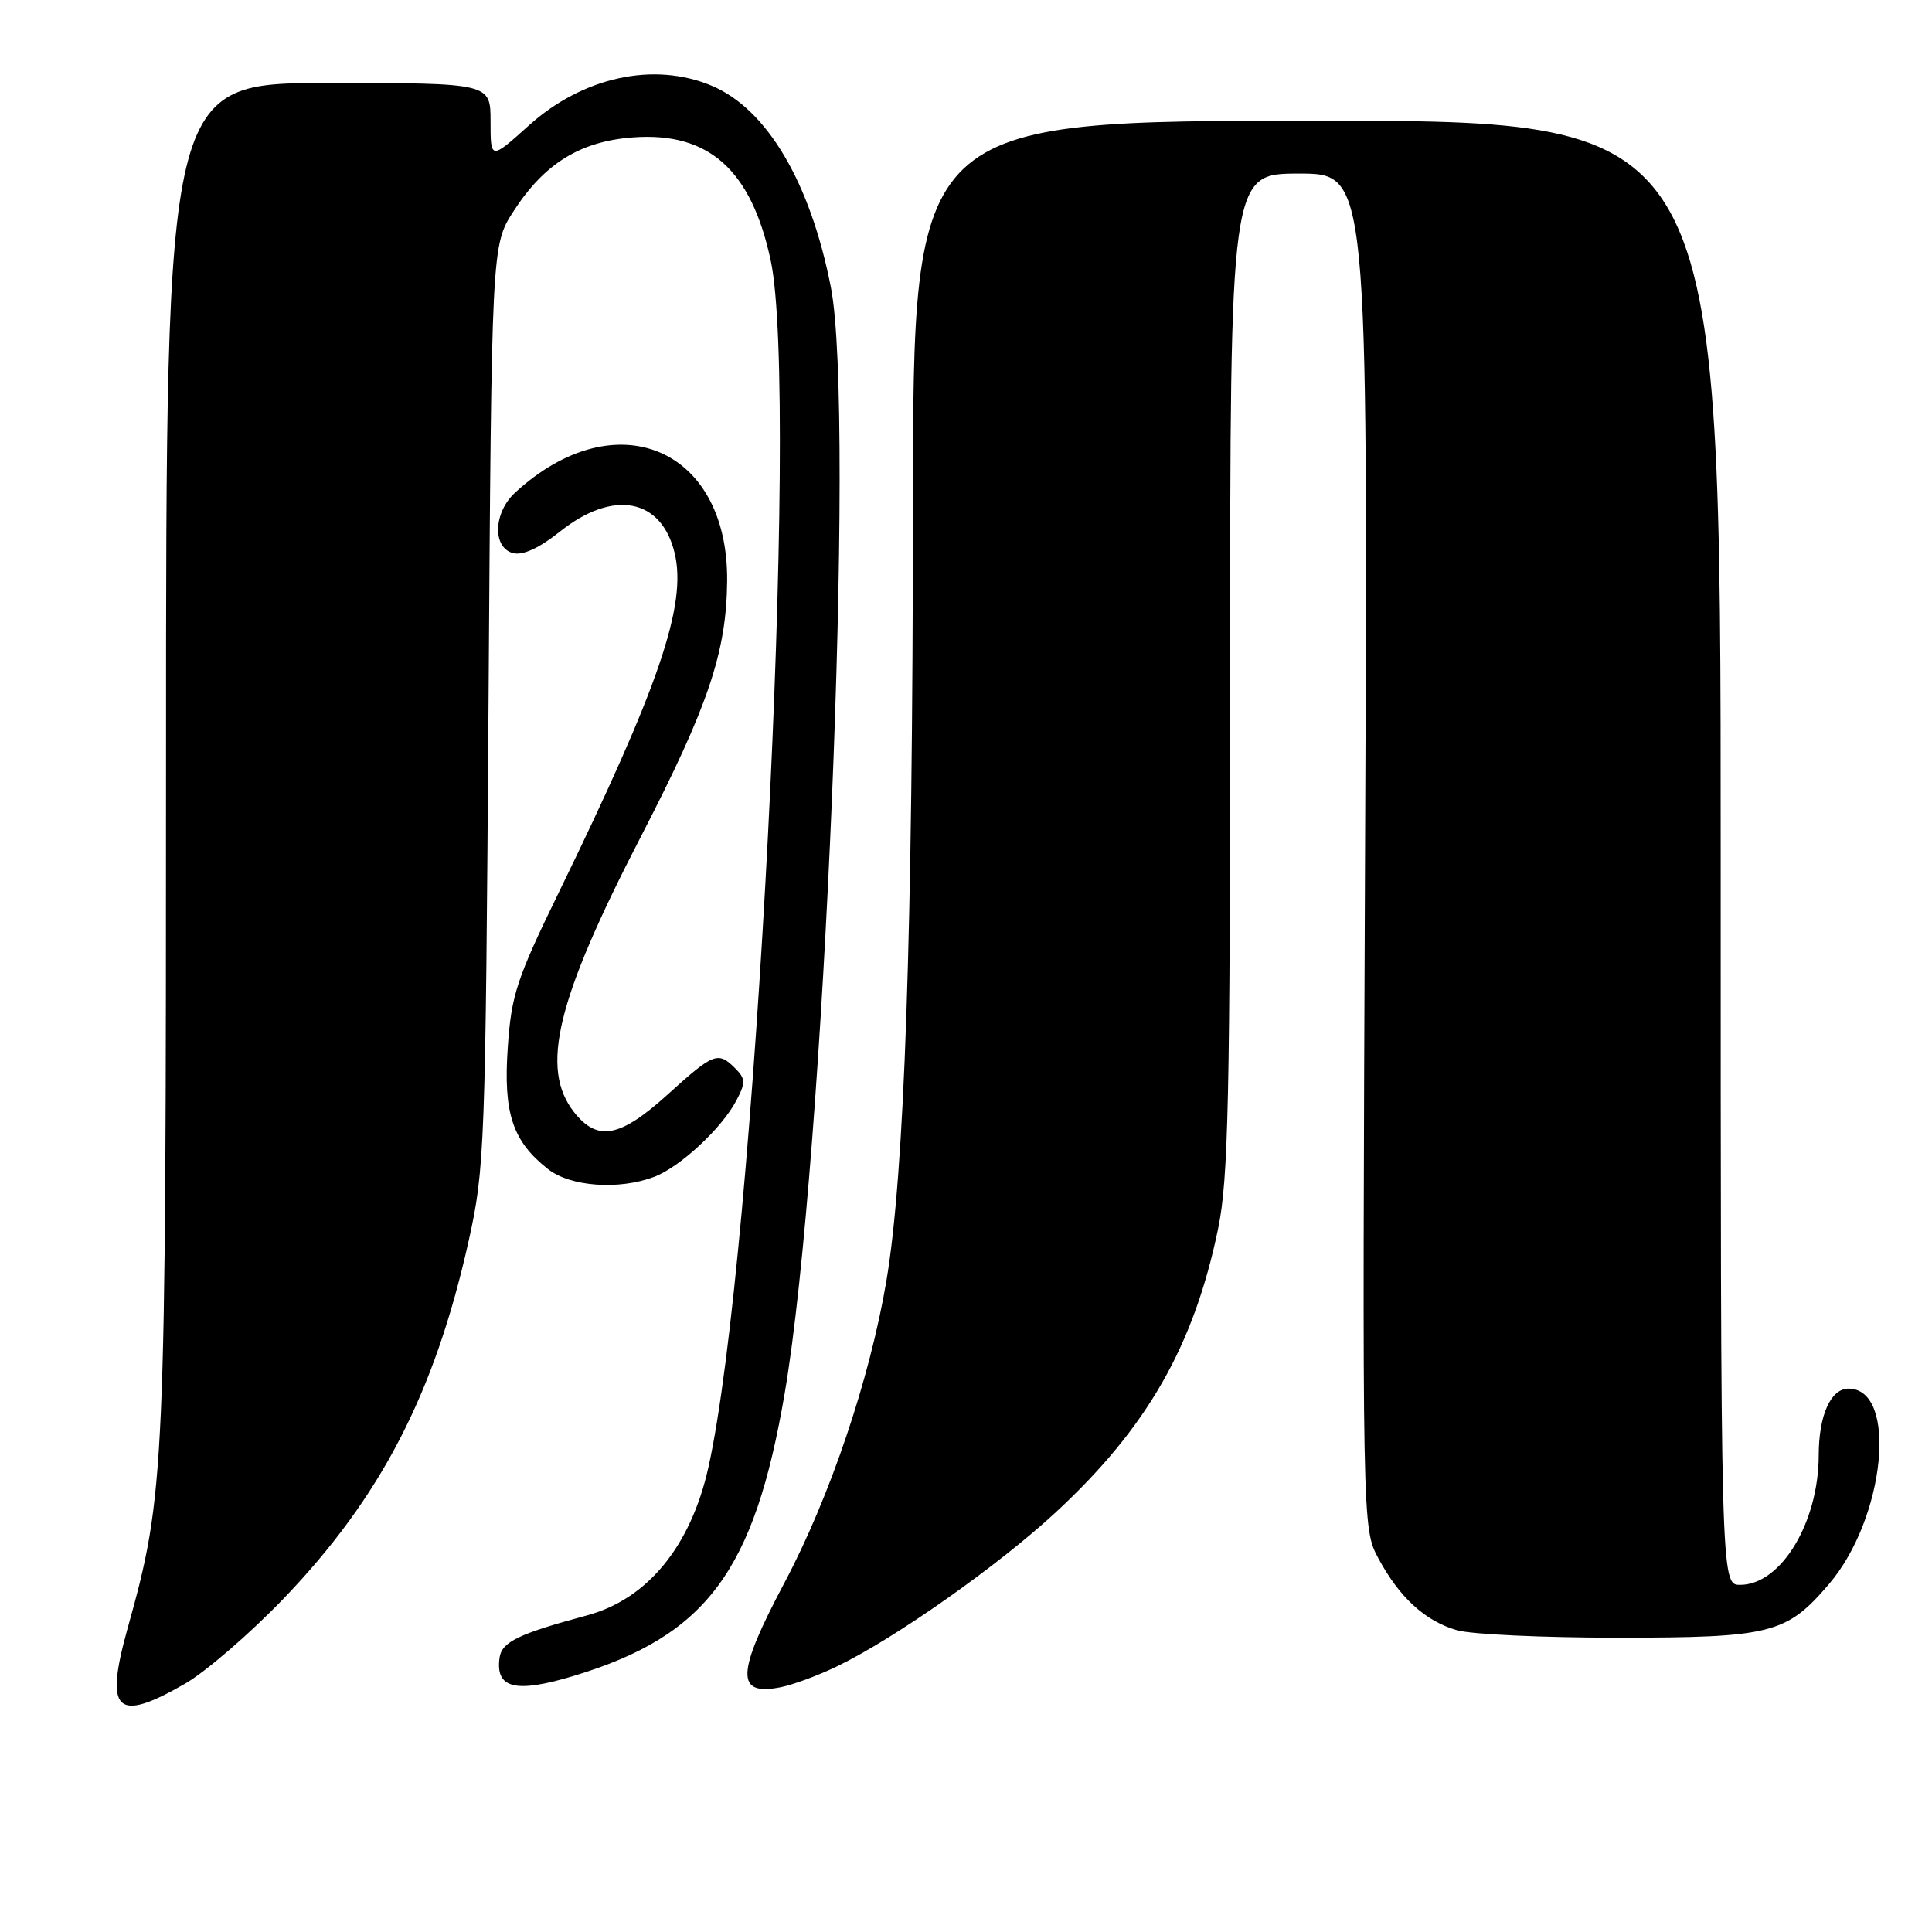 <?xml version="1.0" encoding="UTF-8" standalone="no"?>
<!DOCTYPE svg PUBLIC "-//W3C//DTD SVG 1.1//EN" "http://www.w3.org/Graphics/SVG/1.1/DTD/svg11.dtd" >
<svg xmlns="http://www.w3.org/2000/svg" xmlns:xlink="http://www.w3.org/1999/xlink" version="1.1" viewBox="0 0 256 256">
 <g >
 <path fill="currentColor"
d=" M 24.50 223.11 C 27.25 221.53 33.14 216.44 37.60 211.80 C 50.47 198.38 57.60 184.62 62.09 164.47 C 64.23 154.89 64.33 152.08 64.73 93.50 C 65.14 32.50 65.14 32.50 68.04 28.00 C 72.13 21.65 76.91 18.71 83.93 18.20 C 93.93 17.48 99.55 22.51 102.12 34.50 C 105.96 52.42 100.04 167.02 93.85 194.50 C 91.51 204.92 85.76 211.91 77.77 214.05 C 68.75 216.48 66.50 217.56 66.20 219.62 C 65.60 223.75 68.30 224.41 76.10 222.04 C 93.62 216.72 99.95 208.22 103.98 184.60 C 109.21 153.98 113.36 54.81 110.10 38.09 C 107.39 24.17 101.62 14.42 94.28 11.35 C 86.63 8.14 77.23 10.19 70.08 16.62 C 65.00 21.19 65.00 21.19 65.00 16.09 C 65.00 11.00 65.00 11.00 43.50 11.00 C 22.00 11.00 22.00 11.00 22.00 100.25 C 21.99 195.60 21.89 197.90 16.89 215.83 C 13.83 226.83 15.40 228.34 24.50 223.11 Z  M 110.97 220.77 C 118.62 217.07 132.26 207.46 139.88 200.40 C 151.99 189.20 158.20 178.35 161.41 162.79 C 162.77 156.20 163.00 145.52 163.00 89.04 C 163.00 23.00 163.00 23.00 172.13 23.00 C 181.26 23.00 181.26 23.00 180.88 112.75 C 180.50 202.50 180.50 202.50 182.65 206.50 C 185.45 211.70 188.86 214.81 193.08 216.02 C 194.96 216.56 204.49 217.00 214.28 217.00 C 234.68 217.00 236.72 216.49 242.33 209.92 C 249.81 201.19 251.53 184.00 244.94 184.00 C 242.58 184.00 241.00 187.52 240.99 192.82 C 240.98 201.76 235.98 210.00 230.58 210.00 C 228.00 210.00 228.00 210.00 228.00 113.00 C 228.00 16.00 228.00 16.00 174.50 16.00 C 121.00 16.00 121.00 16.00 120.97 66.75 C 120.94 124.06 119.86 155.45 117.45 169.74 C 115.25 182.75 109.95 198.42 103.92 209.77 C 97.54 221.80 97.44 224.76 103.47 223.56 C 105.11 223.23 108.49 221.98 110.97 220.77 Z  M 86.68 155.94 C 90.10 154.65 95.65 149.49 97.58 145.81 C 98.81 143.47 98.79 142.93 97.42 141.56 C 95.14 139.28 94.57 139.50 88.50 145.00 C 82.16 150.74 79.18 151.31 76.07 147.37 C 71.52 141.58 73.72 132.51 84.96 110.78 C 93.85 93.57 96.26 86.40 96.35 77.00 C 96.51 59.30 81.54 53.05 68.25 65.28 C 65.38 67.92 65.22 72.56 67.98 73.29 C 69.28 73.62 71.45 72.63 74.23 70.41 C 81.28 64.81 87.67 66.03 89.40 73.31 C 91.03 80.17 87.32 91.02 74.03 118.28 C 68.46 129.71 67.75 131.85 67.28 138.82 C 66.68 147.50 67.91 151.21 72.61 154.91 C 75.57 157.24 82.00 157.71 86.68 155.94 Z "/>
</g>
</svg>